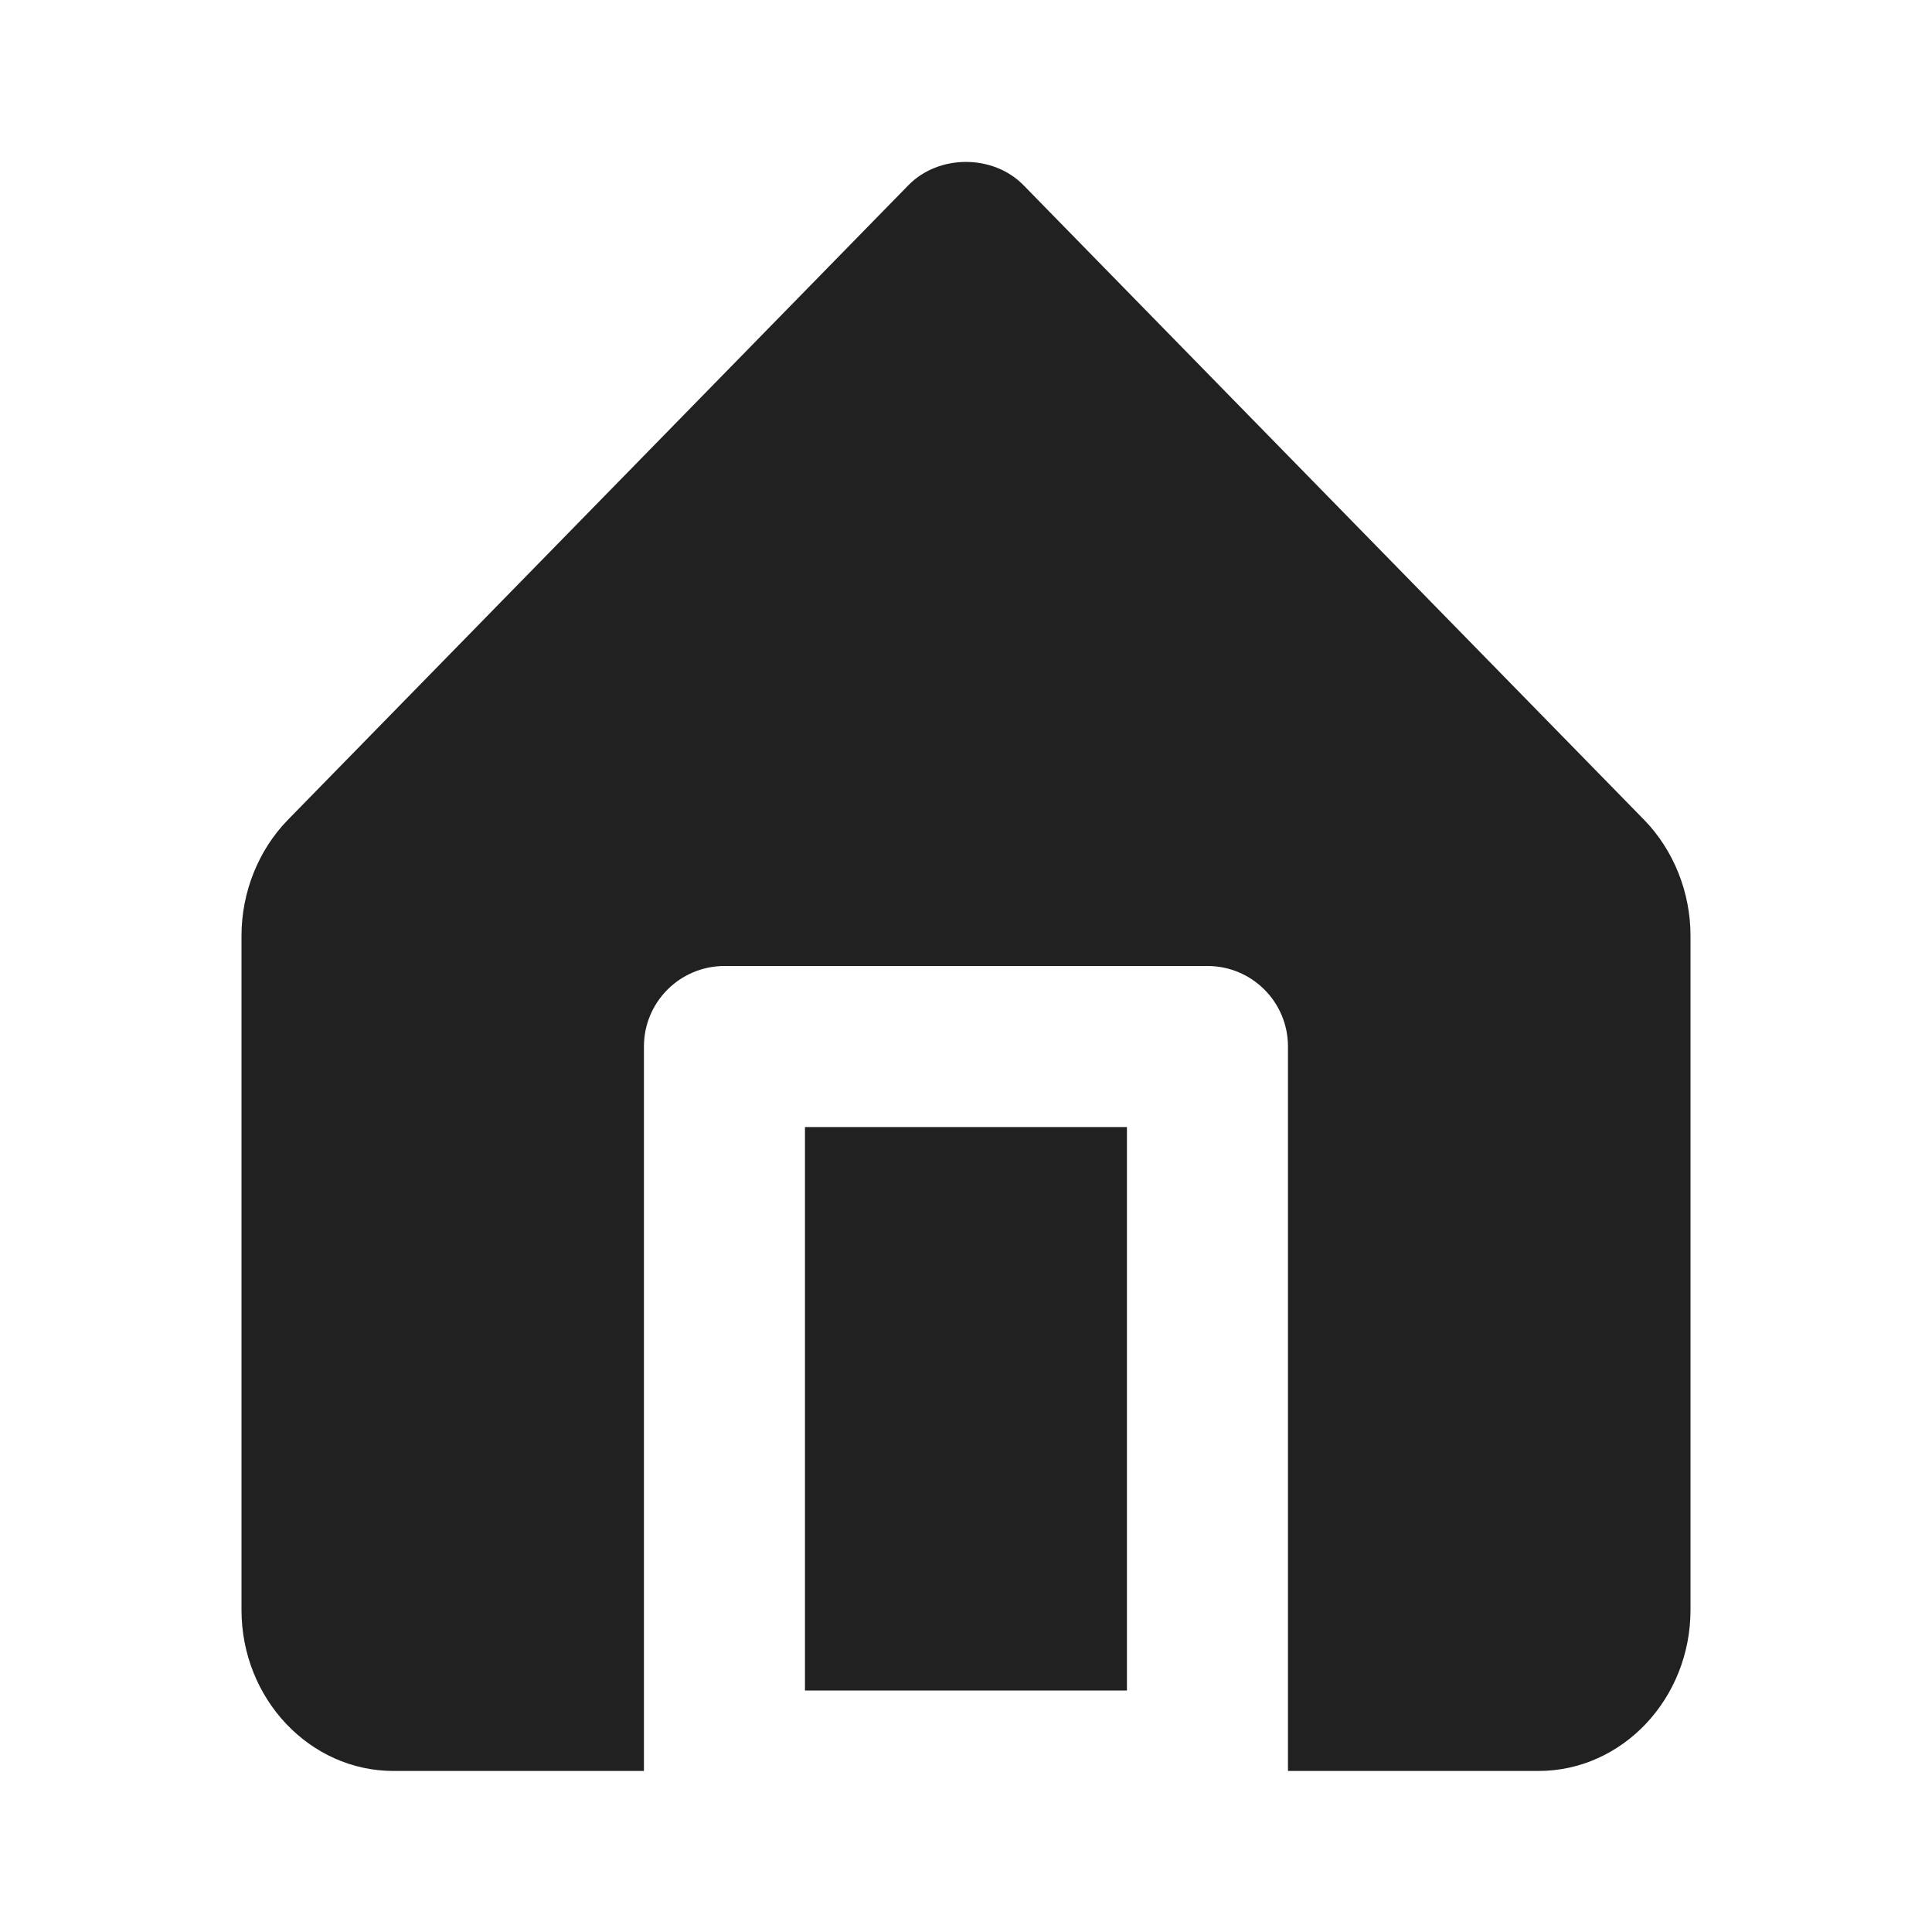 <svg width="20" height="20" viewBox="0 0 20 20" fill="none" xmlns="http://www.w3.org/2000/svg">
<path fill-rule="evenodd" clip-rule="evenodd" d="M10.595 1.917L17.02 8.487C17.325 8.8 17.5 9.237 17.5 9.686V16.666C17.5 17.585 16.794 18.333 15.926 18.333H13.333V10.833C13.333 10.373 12.96 10 12.5 10H7.5C7.039 10 6.666 10.373 6.666 10.833V18.333H4.074C3.206 18.333 2.5 17.585 2.5 16.666V9.686C2.5 9.237 2.675 8.8 2.979 8.488L9.404 1.917C9.718 1.596 10.281 1.596 10.595 1.917ZM11.666 17.5H8.333V11.667H11.666V17.5Z" fill="#212121"/>
</svg>
